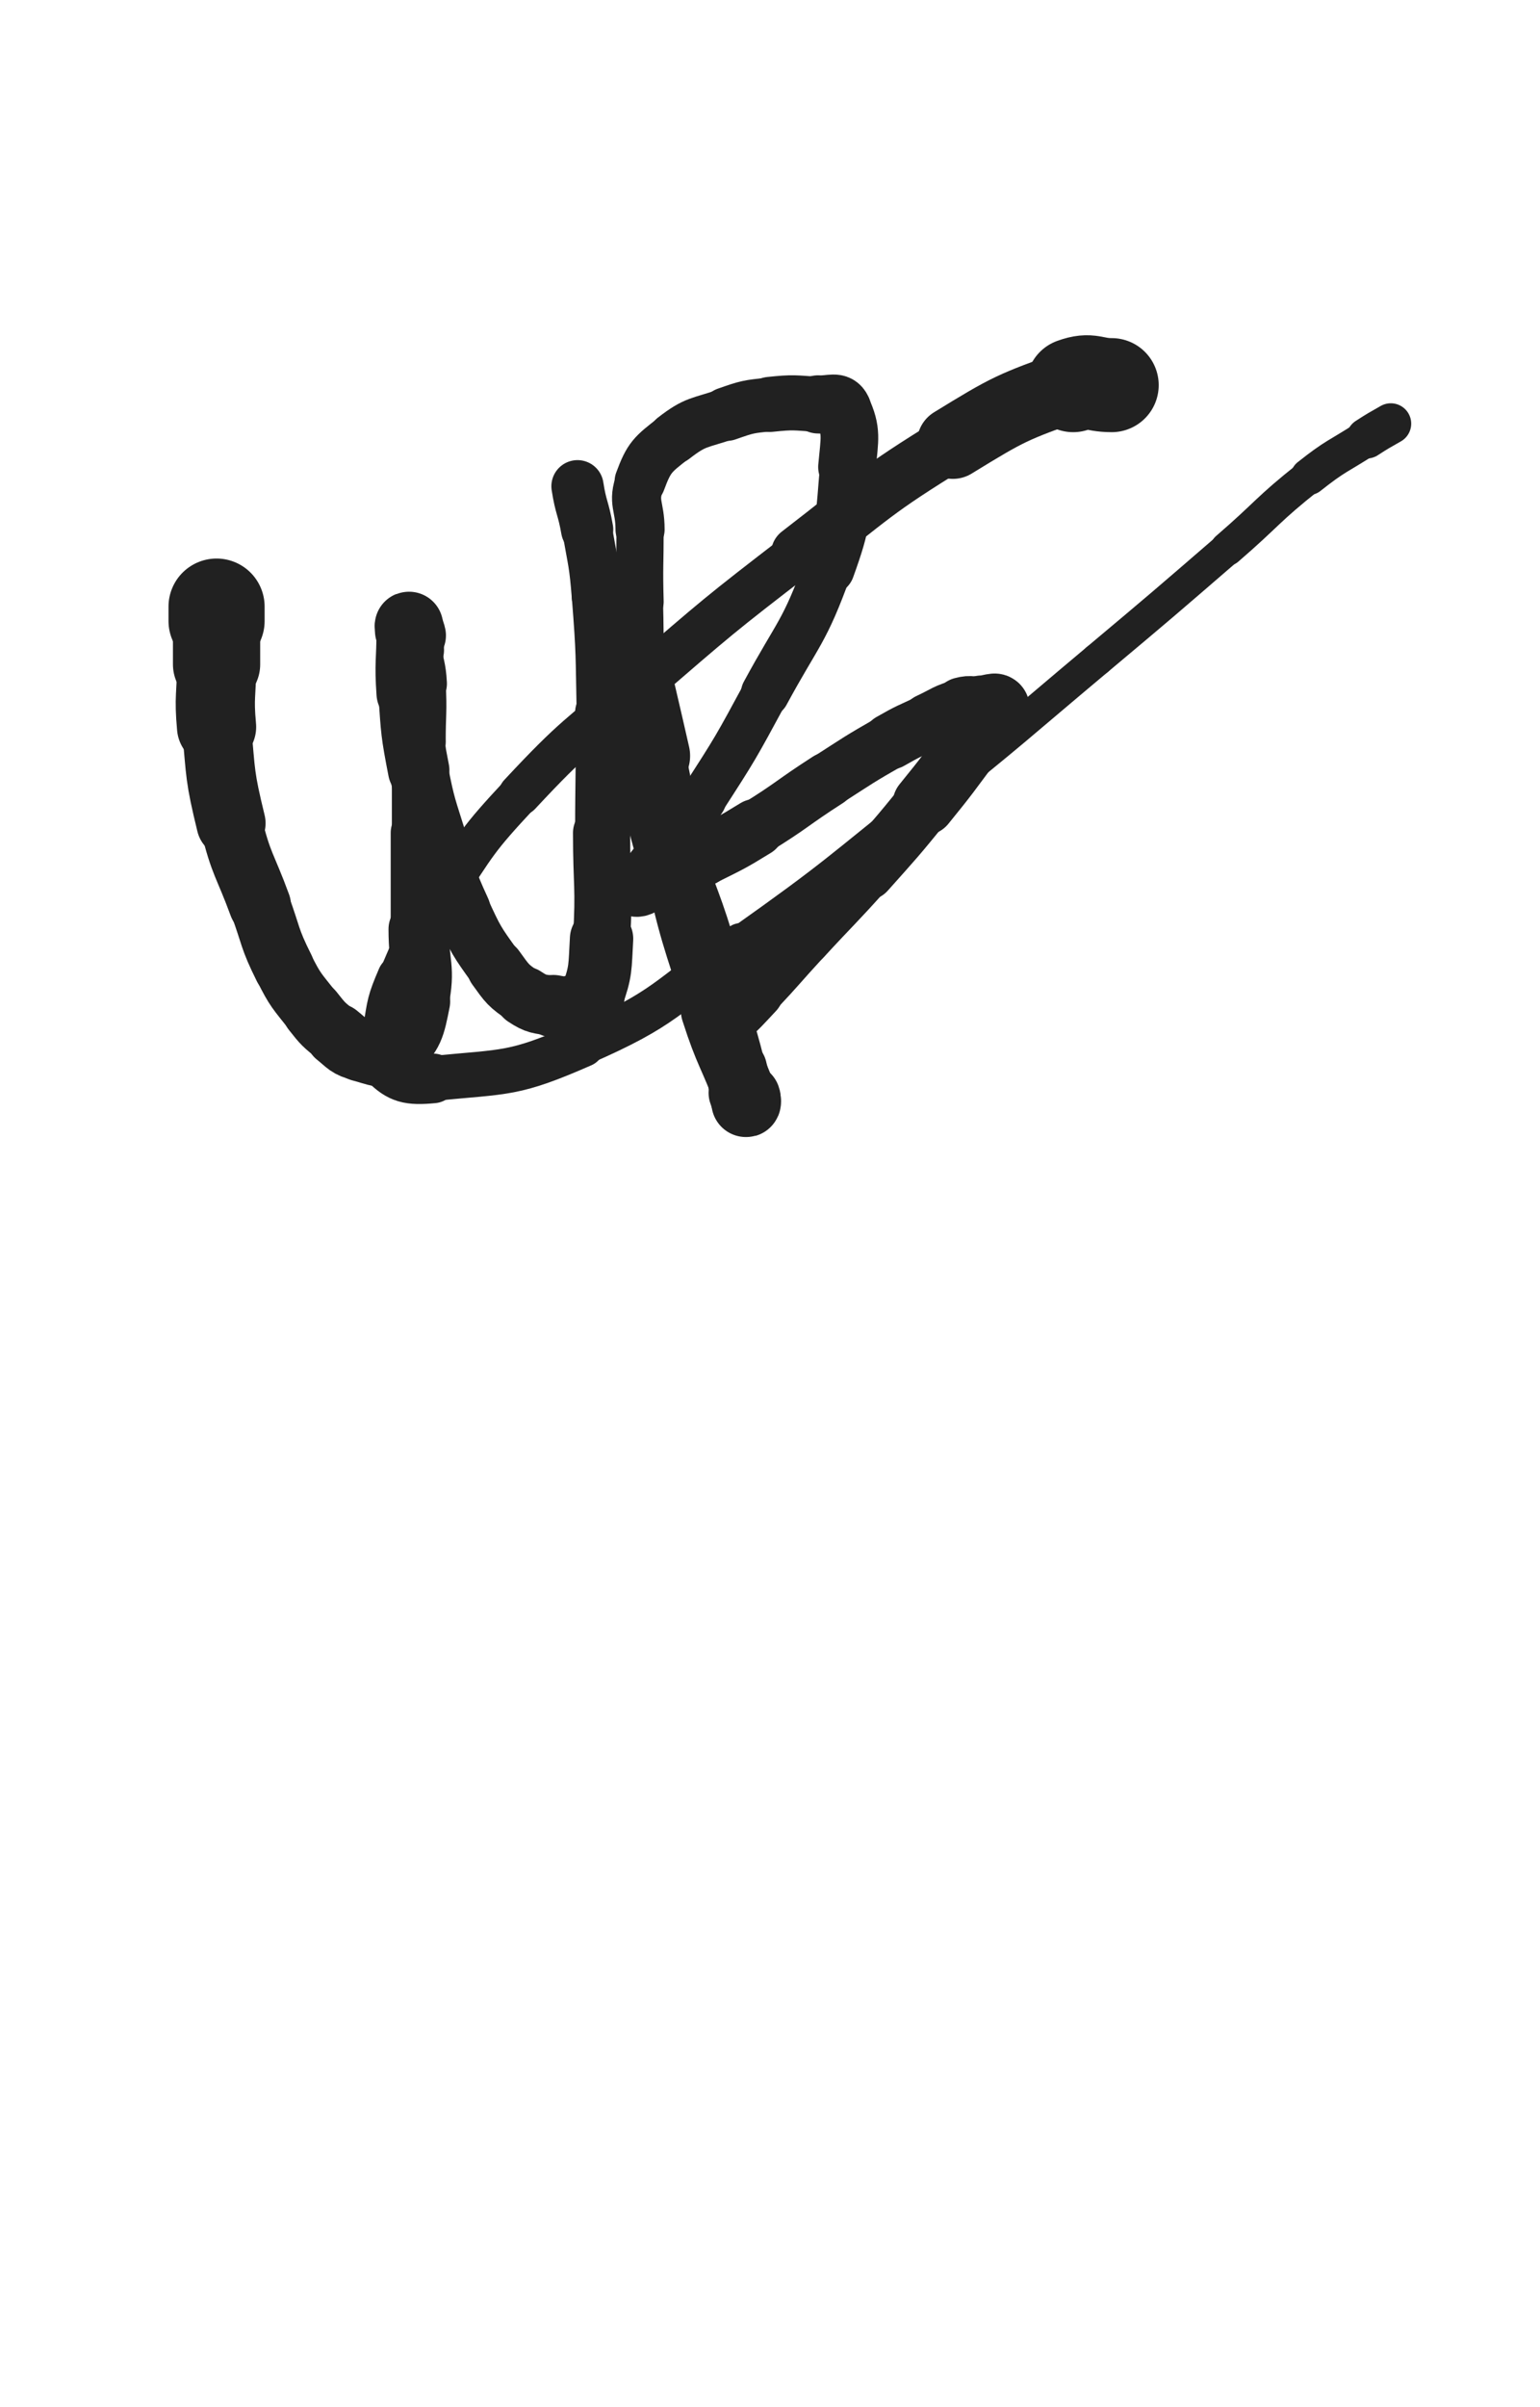 <svg xmlns="http://www.w3.org/2000/svg" xmlns:xlink="http://www.w3.org/1999/xlink" viewBox="0 0 320 500"><path d="M 45.000,126.000 C 45.000,127.500 45.000,127.500 45.000,129.000" stroke-width="19.971" stroke="rgb(33,33,33)" fill="none" stroke-linecap="round"></path><path d="M 45.000,129.000 C 45.000,133.500 45.000,133.500 45.000,138.000" stroke-width="18.128" stroke="rgb(33,33,33)" fill="none" stroke-linecap="round"></path><path d="M 45.000,138.000 C 45.000,144.500 44.413,144.544 45.000,151.000" stroke-width="16.457" stroke="rgb(33,33,33)" fill="none" stroke-linecap="round"></path><path d="M 45.000,151.000 C 45.913,161.044 45.621,161.219 48.000,171.000" stroke-width="14.371" stroke="rgb(33,33,33)" fill="none" stroke-linecap="round"></path><path d="M 48.000,171.000 C 50.121,179.719 50.897,179.538 54.000,188.000" stroke-width="12.917" stroke="rgb(33,33,33)" fill="none" stroke-linecap="round"></path><path d="M 54.000,188.000 C 56.397,194.538 55.904,194.808 59.000,201.000" stroke-width="12.586" stroke="rgb(33,33,33)" fill="none" stroke-linecap="round"></path><path d="M 59.000,201.000 C 61.404,205.808 61.674,205.767 65.000,210.000" stroke-width="12.482" stroke="rgb(33,33,33)" fill="none" stroke-linecap="round"></path><path d="M 65.000,210.000 C 67.174,212.767 67.260,212.808 70.000,215.000" stroke-width="12.665" stroke="rgb(33,33,33)" fill="none" stroke-linecap="round"></path><path d="M 70.000,215.000 C 72.260,216.808 72.273,217.318 75.000,218.000" stroke-width="13.145" stroke="rgb(33,33,33)" fill="none" stroke-linecap="round"></path><path d="M 75.000,218.000 C 78.273,218.818 79.690,219.925 82.000,218.000" stroke-width="13.323" stroke="rgb(33,33,33)" fill="none" stroke-linecap="round"></path><path d="M 82.000,218.000 C 85.690,214.925 85.932,213.338 87.000,208.000" stroke-width="13.086" stroke="rgb(33,33,33)" fill="none" stroke-linecap="round"></path><path d="M 87.000,208.000 C 88.432,200.838 87.000,200.500 87.000,193.000" stroke-width="12.543" stroke="rgb(33,33,33)" fill="none" stroke-linecap="round"></path><path d="M 87.000,193.000 C 87.000,183.000 87.000,183.000 87.000,173.000" stroke-width="11.628" stroke="rgb(33,33,33)" fill="none" stroke-linecap="round"></path><path d="M 87.000,173.000 C 87.000,163.500 87.000,163.500 87.000,154.000" stroke-width="11.146" stroke="rgb(33,33,33)" fill="none" stroke-linecap="round"></path><path d="M 87.000,154.000 C 87.000,148.000 87.315,147.978 87.000,142.000" stroke-width="11.229" stroke="rgb(33,33,33)" fill="none" stroke-linecap="round"></path><path d="M 87.000,142.000 C 86.815,138.478 86.351,138.511 86.000,135.000" stroke-width="11.733" stroke="rgb(33,33,33)" fill="none" stroke-linecap="round"></path><path d="M 86.000,135.000 C 85.851,133.511 86.286,133.432 86.000,132.000" stroke-width="12.531" stroke="rgb(33,33,33)" fill="none" stroke-linecap="round"></path><path d="M 86.000,132.000 C 85.786,130.932 85.345,130.345 85.000,130.000" stroke-width="13.330" stroke="rgb(33,33,33)" fill="none" stroke-linecap="round"></path><path d="M 85.000,130.000 C 84.845,129.845 85.000,130.500 85.000,131.000" stroke-width="14.183" stroke="rgb(33,33,33)" fill="none" stroke-linecap="round"></path><path d="M 85.000,131.000 C 85.000,137.500 84.554,137.528 85.000,144.000" stroke-width="13.544" stroke="rgb(33,33,33)" fill="none" stroke-linecap="round"></path><path d="M 85.000,144.000 C 85.554,152.028 85.472,152.103 87.000,160.000" stroke-width="12.769" stroke="rgb(33,33,33)" fill="none" stroke-linecap="round"></path><path d="M 87.000,160.000 C 88.472,167.603 88.701,167.593 91.000,175.000" stroke-width="12.263" stroke="rgb(33,33,33)" fill="none" stroke-linecap="round"></path><path d="M 91.000,175.000 C 93.201,182.093 92.898,182.280 96.000,189.000" stroke-width="11.864" stroke="rgb(33,33,33)" fill="none" stroke-linecap="round"></path><path d="M 96.000,189.000 C 98.898,195.280 98.965,195.413 103.000,201.000" stroke-width="11.644" stroke="rgb(33,33,33)" fill="none" stroke-linecap="round"></path><path d="M 103.000,201.000 C 105.465,204.413 105.562,204.708 109.000,207.000" stroke-width="11.974" stroke="rgb(33,33,33)" fill="none" stroke-linecap="round"></path><path d="M 109.000,207.000 C 111.562,208.708 111.928,208.442 115.000,209.000" stroke-width="12.444" stroke="rgb(33,33,33)" fill="none" stroke-linecap="round"></path><path d="M 115.000,209.000 C 117.428,209.442 117.676,209.581 120.000,209.000" stroke-width="12.975" stroke="rgb(33,33,33)" fill="none" stroke-linecap="round"></path><path d="M 120.000,209.000 C 121.676,208.581 122.428,208.600 123.000,207.000" stroke-width="13.558" stroke="rgb(33,33,33)" fill="none" stroke-linecap="round"></path><path d="M 123.000,207.000 C 124.928,201.600 124.644,201.053 125.000,195.000" stroke-width="13.166" stroke="rgb(33,33,33)" fill="none" stroke-linecap="round"></path><path d="M 125.000,195.000 C 125.644,184.053 125.000,184.000 125.000,173.000" stroke-width="11.874" stroke="rgb(33,33,33)" fill="none" stroke-linecap="round"></path><path d="M 125.000,173.000 C 125.000,160.500 125.255,160.495 125.000,148.000" stroke-width="10.993" stroke="rgb(33,33,33)" fill="none" stroke-linecap="round"></path><path d="M 125.000,148.000 C 124.755,135.995 124.944,135.959 124.000,124.000" stroke-width="10.351" stroke="rgb(33,33,33)" fill="none" stroke-linecap="round"></path><path d="M 124.000,124.000 C 123.444,116.959 123.211,116.962 122.000,110.000" stroke-width="10.366" stroke="rgb(33,33,33)" fill="none" stroke-linecap="round"></path><path d="M 122.000,110.000 C 121.211,105.462 120.697,105.533 120.000,101.000" stroke-width="10.856" stroke="rgb(33,33,33)" fill="none" stroke-linecap="round"></path><path d="M 132.000,144.000 C 133.500,150.500 133.531,150.493 135.000,157.000" stroke-width="16.801" stroke="rgb(33,33,33)" fill="none" stroke-linecap="round"></path><path d="M 135.000,157.000 C 137.031,165.993 136.501,166.138 139.000,175.000" stroke-width="14.791" stroke="rgb(33,33,33)" fill="none" stroke-linecap="round"></path><path d="M 139.000,175.000 C 142.001,185.638 142.767,185.420 146.000,196.000" stroke-width="13.017" stroke="rgb(33,33,33)" fill="none" stroke-linecap="round"></path><path d="M 146.000,196.000 C 148.267,203.420 147.982,203.505 150.000,211.000" stroke-width="12.358" stroke="rgb(33,33,33)" fill="none" stroke-linecap="round"></path><path d="M 150.000,211.000 C 151.482,216.505 151.618,216.472 153.000,222.000" stroke-width="12.177" stroke="rgb(33,33,33)" fill="none" stroke-linecap="round"></path><path d="M 153.000,222.000 C 153.618,224.472 153.305,224.567 154.000,227.000" stroke-width="12.760" stroke="rgb(33,33,33)" fill="none" stroke-linecap="round"></path><path d="M 154.000,227.000 C 154.305,228.067 154.655,228.655 155.000,229.000" stroke-width="13.522" stroke="rgb(33,33,33)" fill="none" stroke-linecap="round"></path><path d="M 155.000,229.000 C 155.155,229.155 155.172,228.468 155.000,228.000" stroke-width="14.364" stroke="rgb(33,33,33)" fill="none" stroke-linecap="round"></path><path d="M 155.000,228.000 C 151.672,218.968 150.940,219.187 148.000,210.000" stroke-width="13.022" stroke="rgb(33,33,33)" fill="none" stroke-linecap="round"></path><path d="M 148.000,210.000 C 142.940,194.187 142.546,194.208 139.000,178.000" stroke-width="11.035" stroke="rgb(33,33,33)" fill="none" stroke-linecap="round"></path><path d="M 139.000,178.000 C 135.546,162.208 135.819,162.069 134.000,146.000" stroke-width="9.769" stroke="rgb(33,33,33)" fill="none" stroke-linecap="round"></path><path d="M 134.000,146.000 C 132.819,135.569 133.292,135.505 133.000,125.000" stroke-width="9.547" stroke="rgb(33,33,33)" fill="none" stroke-linecap="round"></path><path d="M 133.000,125.000 C 132.792,117.505 133.000,117.500 133.000,110.000" stroke-width="9.813" stroke="rgb(33,33,33)" fill="none" stroke-linecap="round"></path><path d="M 133.000,110.000 C 133.000,105.000 131.365,104.439 133.000,100.000" stroke-width="10.206" stroke="rgb(33,33,33)" fill="none" stroke-linecap="round"></path><path d="M 133.000,100.000 C 134.865,94.939 135.631,94.398 140.000,91.000" stroke-width="10.580" stroke="rgb(33,33,33)" fill="none" stroke-linecap="round"></path><path d="M 140.000,91.000 C 144.631,87.398 145.328,87.985 151.000,86.000" stroke-width="10.758" stroke="rgb(33,33,33)" fill="none" stroke-linecap="round"></path><path d="M 151.000,86.000 C 155.328,84.485 155.443,84.480 160.000,84.000" stroke-width="11.161" stroke="rgb(33,33,33)" fill="none" stroke-linecap="round"></path><path d="M 160.000,84.000 C 164.943,83.480 165.033,83.669 170.000,84.000" stroke-width="11.447" stroke="rgb(33,33,33)" fill="none" stroke-linecap="round"></path><path d="M 170.000,84.000 C 172.533,84.169 174.108,83.066 175.000,85.000" stroke-width="12.088" stroke="rgb(33,33,33)" fill="none" stroke-linecap="round"></path><path d="M 175.000,85.000 C 177.108,89.566 176.540,91.055 176.000,97.000" stroke-width="11.977" stroke="rgb(33,33,33)" fill="none" stroke-linecap="round"></path><path d="M 176.000,97.000 C 175.040,107.555 175.602,108.041 172.000,118.000" stroke-width="11.225" stroke="rgb(33,33,33)" fill="none" stroke-linecap="round"></path><path d="M 172.000,118.000 C 167.102,131.541 165.918,131.228 159.000,144.000" stroke-width="10.092" stroke="rgb(33,33,33)" fill="none" stroke-linecap="round"></path><path d="M 159.000,144.000 C 152.918,155.228 152.931,155.288 146.000,166.000" stroke-width="9.616" stroke="rgb(33,33,33)" fill="none" stroke-linecap="round"></path><path d="M 146.000,166.000 C 141.931,172.288 141.555,172.043 137.000,178.000" stroke-width="9.871" stroke="rgb(33,33,33)" fill="none" stroke-linecap="round"></path><path d="M 137.000,178.000 C 135.055,180.543 135.048,180.543 133.000,183.000" stroke-width="10.540" stroke="rgb(33,33,33)" fill="none" stroke-linecap="round"></path><path d="M 133.000,183.000 C 132.548,183.543 132.000,183.707 132.000,184.000" stroke-width="11.541" stroke="rgb(33,33,33)" fill="none" stroke-linecap="round"></path><path d="M 132.000,184.000 C 132.000,184.207 132.543,184.196 133.000,184.000" stroke-width="12.580" stroke="rgb(33,33,33)" fill="none" stroke-linecap="round"></path><path d="M 133.000,184.000 C 139.543,181.196 139.600,181.200 146.000,178.000" stroke-width="12.226" stroke="rgb(33,33,33)" fill="none" stroke-linecap="round"></path><path d="M 146.000,178.000 C 151.600,175.200 151.669,175.280 157.000,172.000" stroke-width="12.108" stroke="rgb(33,33,33)" fill="none" stroke-linecap="round"></path><path d="M 157.000,172.000 C 164.669,167.280 164.419,166.874 172.000,162.000" stroke-width="11.484" stroke="rgb(33,33,33)" fill="none" stroke-linecap="round"></path><path d="M 172.000,162.000 C 178.419,157.874 178.379,157.783 185.000,154.000" stroke-width="11.312" stroke="rgb(33,33,33)" fill="none" stroke-linecap="round"></path><path d="M 185.000,154.000 C 188.879,151.783 188.949,151.890 193.000,150.000" stroke-width="11.655" stroke="rgb(33,33,33)" fill="none" stroke-linecap="round"></path><path d="M 193.000,150.000 C 196.449,148.390 196.394,147.983 200.000,147.000" stroke-width="12.017" stroke="rgb(33,33,33)" fill="none" stroke-linecap="round"></path><path d="M 200.000,147.000 C 201.894,146.483 202.000,147.000 204.000,147.000" stroke-width="12.695" stroke="rgb(33,33,33)" fill="none" stroke-linecap="round"></path><path d="M 204.000,147.000 C 205.500,147.000 207.259,146.095 207.000,147.000" stroke-width="13.398" stroke="rgb(33,33,33)" fill="none" stroke-linecap="round"></path><path d="M 207.000,147.000 C 206.259,149.595 204.580,150.560 202.000,154.000" stroke-width="13.858" stroke="rgb(33,33,33)" fill="none" stroke-linecap="round"></path><path d="M 202.000,154.000 C 197.080,160.560 197.178,160.645 192.000,167.000" stroke-width="13.054" stroke="rgb(33,33,33)" fill="none" stroke-linecap="round"></path><path d="M 192.000,167.000 C 186.178,174.145 186.139,174.124 180.000,181.000" stroke-width="12.005" stroke="rgb(33,33,33)" fill="none" stroke-linecap="round"></path><path d="M 180.000,181.000 C 173.639,188.124 173.467,187.970 167.000,195.000" stroke-width="11.324" stroke="rgb(33,33,33)" fill="none" stroke-linecap="round"></path><path d="M 167.000,195.000 C 161.967,200.470 162.093,200.589 157.000,206.000" stroke-width="11.276" stroke="rgb(33,33,33)" fill="none" stroke-linecap="round"></path><path d="M 157.000,206.000 C 154.093,209.089 154.146,209.168 151.000,212.000" stroke-width="11.662" stroke="rgb(33,33,33)" fill="none" stroke-linecap="round"></path><path d="M 231.000,80.000 C 227.000,80.000 226.694,78.657 223.000,80.000" stroke-width="19.539" stroke="rgb(33,33,33)" fill="none" stroke-linecap="round"></path><path d="M 223.000,80.000 C 210.194,84.657 209.772,84.772 198.000,92.000" stroke-width="14.941" stroke="rgb(33,33,33)" fill="none" stroke-linecap="round"></path><path d="M 198.000,92.000 C 181.272,102.272 181.610,102.992 166.000,115.000" stroke-width="11.585" stroke="rgb(33,33,33)" fill="none" stroke-linecap="round"></path><path d="M 166.000,115.000 C 149.110,127.992 149.141,128.086 133.000,142.000" stroke-width="9.501" stroke="rgb(33,33,33)" fill="none" stroke-linecap="round"></path><path d="M 133.000,142.000 C 120.141,153.086 119.535,152.621 108.000,165.000" stroke-width="8.786" stroke="rgb(33,33,33)" fill="none" stroke-linecap="round"></path><path d="M 108.000,165.000 C 99.035,174.621 99.231,175.008 92.000,186.000" stroke-width="8.452" stroke="rgb(33,33,33)" fill="none" stroke-linecap="round"></path><path d="M 92.000,186.000 C 86.731,194.008 86.767,194.210 83.000,203.000" stroke-width="8.690" stroke="rgb(33,33,33)" fill="none" stroke-linecap="round"></path><path d="M 83.000,203.000 C 80.767,208.210 80.929,208.424 80.000,214.000" stroke-width="9.211" stroke="rgb(33,33,33)" fill="none" stroke-linecap="round"></path><path d="M 80.000,214.000 C 79.429,217.424 77.993,218.993 80.000,221.000" stroke-width="9.921" stroke="rgb(33,33,33)" fill="none" stroke-linecap="round"></path><path d="M 80.000,221.000 C 82.993,223.993 84.931,224.495 90.000,224.000" stroke-width="10.314" stroke="rgb(33,33,33)" fill="none" stroke-linecap="round"></path><path d="M 90.000,224.000 C 105.431,222.495 106.655,223.276 121.000,217.000" stroke-width="9.341" stroke="rgb(33,33,33)" fill="none" stroke-linecap="round"></path><path d="M 121.000,217.000 C 138.655,209.276 138.056,207.294 154.000,196.000" stroke-width="8.548" stroke="rgb(33,33,33)" fill="none" stroke-linecap="round"></path><path d="M 154.000,196.000 C 174.056,181.794 173.767,181.334 193.000,166.000" stroke-width="7.573" stroke="rgb(33,33,33)" fill="none" stroke-linecap="round"></path><path d="M 193.000,166.000 C 210.767,151.834 210.587,151.604 228.000,137.000" stroke-width="6.776" stroke="rgb(33,33,33)" fill="none" stroke-linecap="round"></path><path d="M 228.000,137.000 C 241.587,125.604 241.579,125.591 255.000,114.000" stroke-width="6.784" stroke="rgb(33,33,33)" fill="none" stroke-linecap="round"></path><path d="M 255.000,114.000 C 263.579,106.591 263.138,106.029 272.000,99.000" stroke-width="7.052" stroke="rgb(33,33,33)" fill="none" stroke-linecap="round"></path><path d="M 272.000,99.000 C 277.638,94.529 277.947,94.917 284.000,91.000" stroke-width="7.620" stroke="rgb(33,33,33)" fill="none" stroke-linecap="round"></path><path d="M 284.000,91.000 C 286.447,89.417 286.470,89.446 289.000,88.000" stroke-width="8.470" stroke="rgb(33,33,33)" fill="none" stroke-linecap="round"></path></svg>